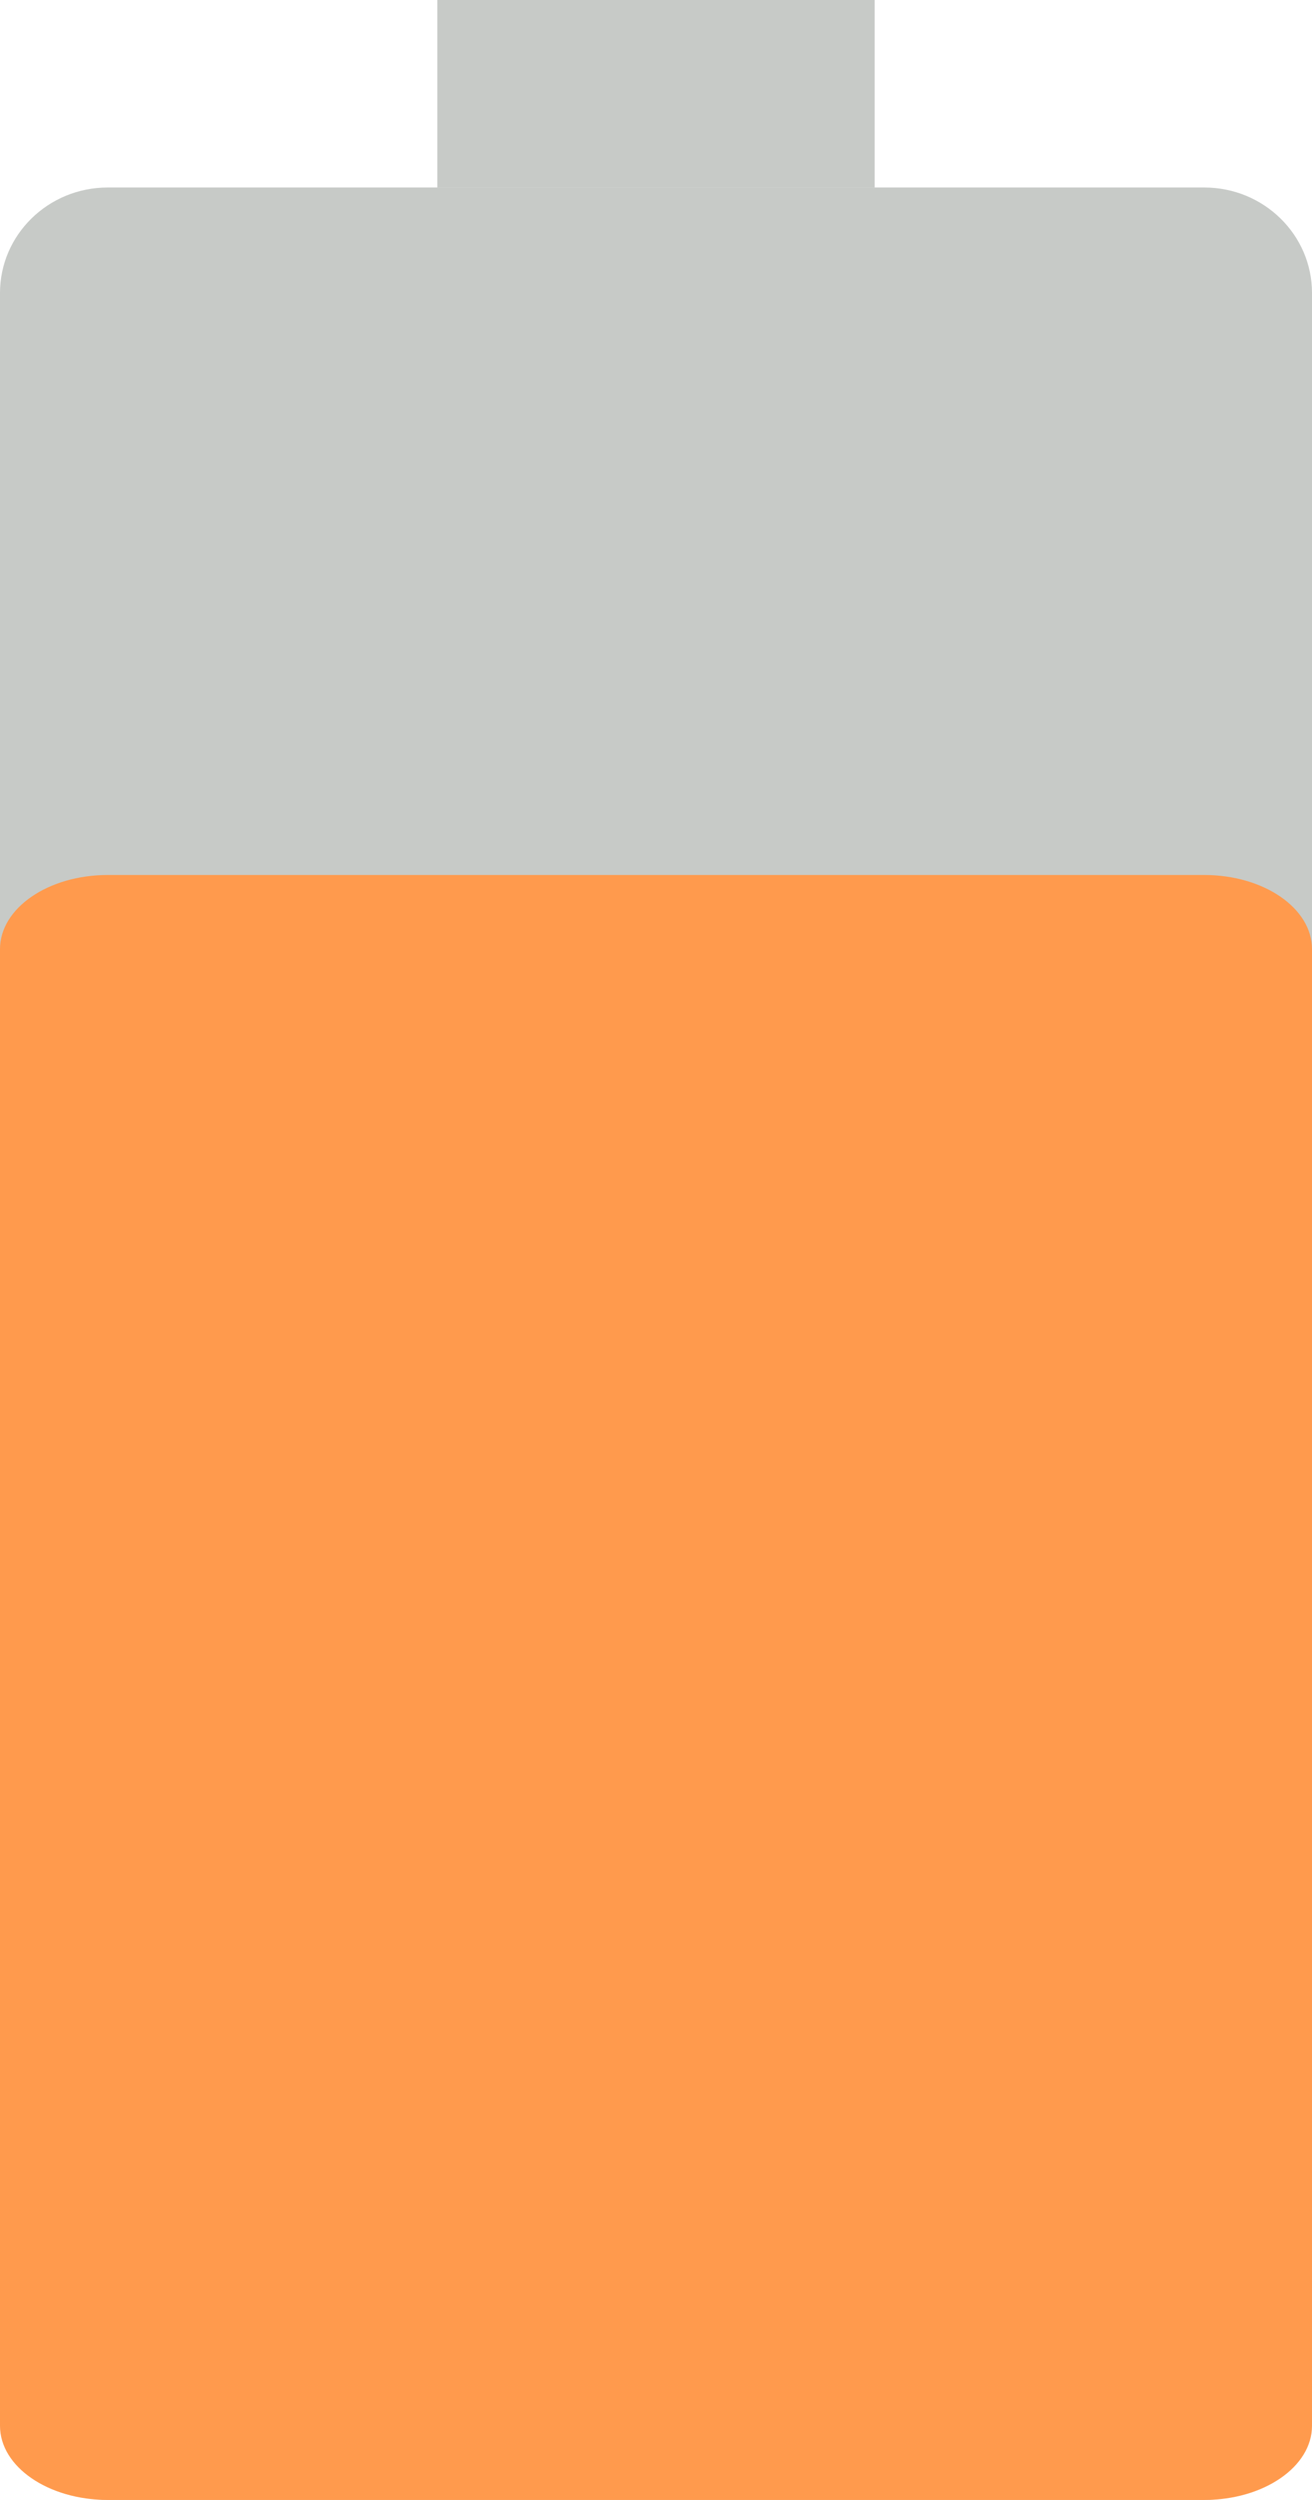 <?xml version="1.0" encoding="UTF-8"?>
<svg width="21px" height="40px" viewBox="0 0 21 40" version="1.1" xmlns="http://www.w3.org/2000/svg" xmlns:xlink="http://www.w3.org/1999/xlink">
    <!-- Generator: Sketch 55 (78076) - https://sketchapp.com -->
    <title>battery</title>
    <desc>Created with Sketch.</desc>
    <g id="Page-1" stroke="none" stroke-width="1" fill="none" fill-rule="evenodd">
        <g id="Strada" transform="translate(-710, -3038)" fill-rule="nonzero">
            <g id="View-3" transform="translate(150, 1478)">
                <g id="Digital" transform="translate(0, 769)">
                    <g id="More-tools" transform="translate(0, 511)">
                        <g id="Balls" transform="translate(0, 150)">
                            <g id="Mockflow" transform="translate(420, 0)">
                                <g id="Icons" transform="translate(50, 130)">
                                    <g id="battery" transform="translate(90, 0)">
                                        <path d="M19.275,40 L1.725,40 C0.772,40 0,39.244 0,38.312 L0,4.688 C0,3.756 0.772,3 1.725,3 L19.275,3 C20.228,3 21,3.756 21,4.688 L21,38.312 C21,39.244 20.228,40 19.275,40 Z" id="Path" fill="#C7CAC7"></path>
                                        <path d="M19.275,40 L1.725,40 C0.772,40 0,39.469 0,38.814 L0,15.186 C0,14.531 0.772,14 1.725,14 L19.275,14 C20.228,14 21,14.531 21,15.186 L21,38.814 C21,39.469 20.228,40 19.275,40 Z" id="Path" fill="#FF9A4D"></path>
                                        <rect id="Rectangle" fill="#C7CAC7" x="7" y="0" width="7" height="3"></rect>
                                    </g>
                                </g>
                            </g>
                        </g>
                    </g>
                </g>
            </g>
        </g>
    </g>
</svg>
